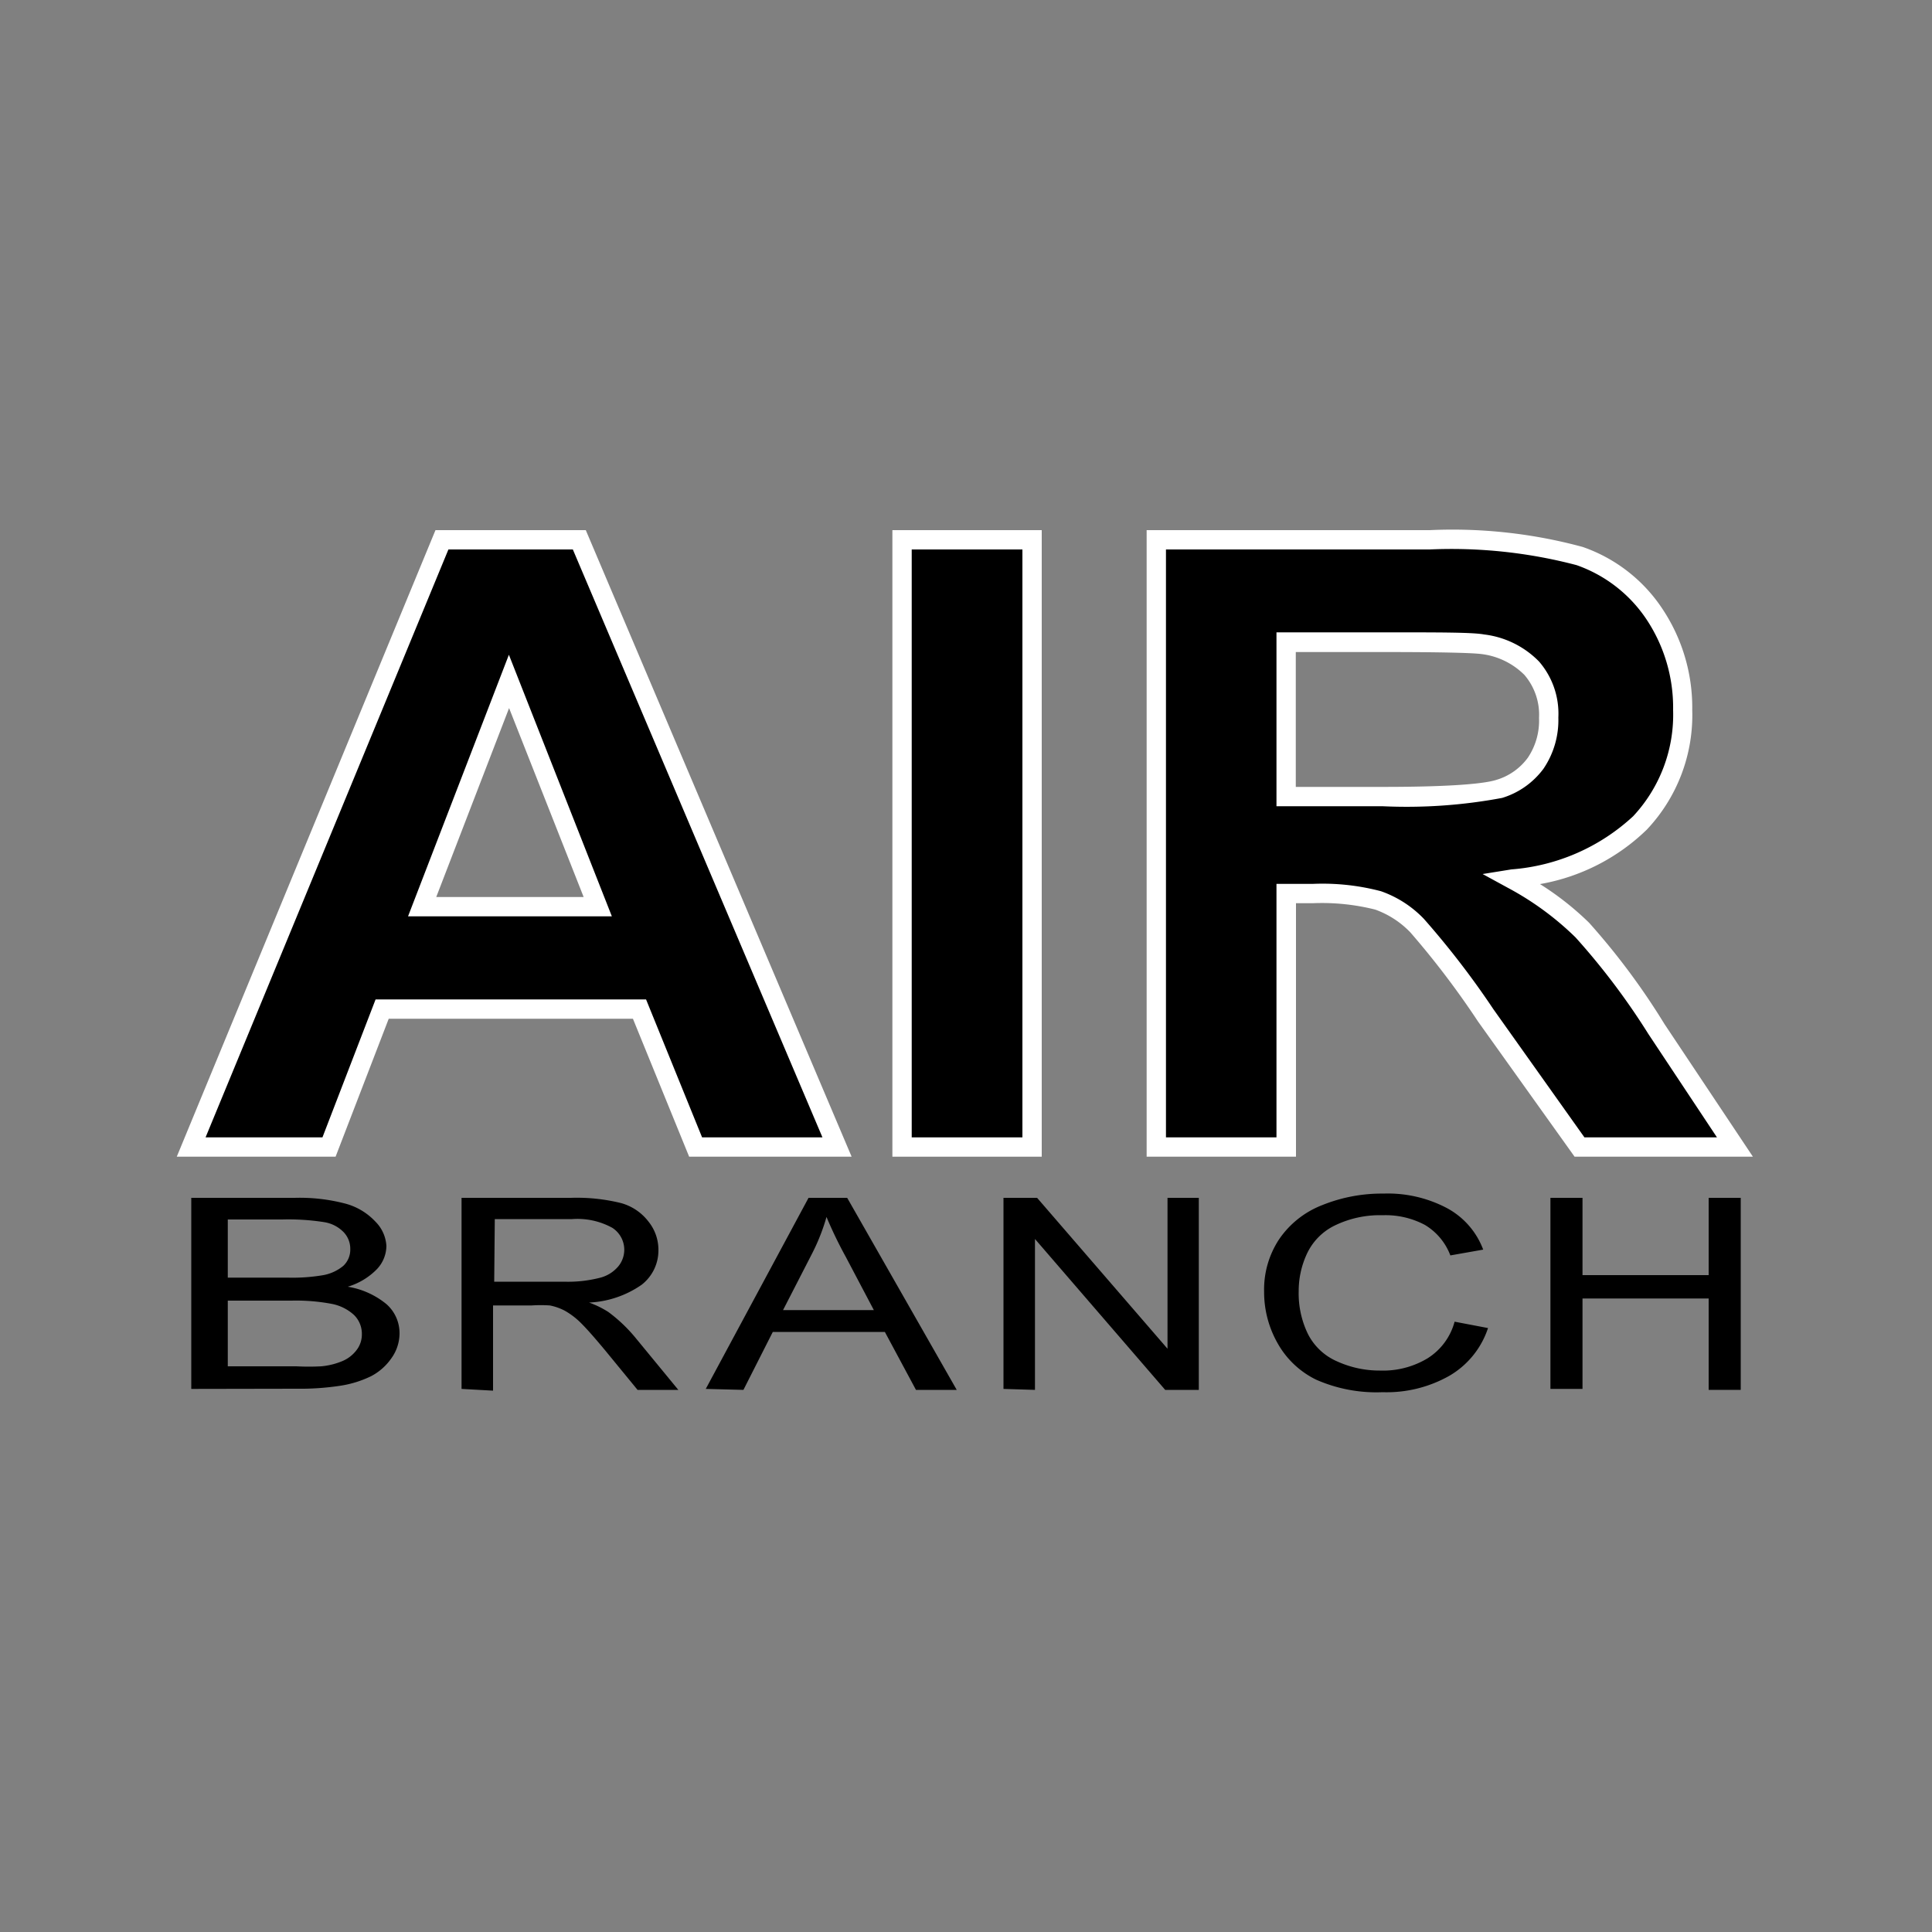 <svg xmlns="http://www.w3.org/2000/svg" viewBox="0 0 100 100"><rect x="0" y="0" width="100" height="100" fill="#808080" stroke="none"/><path d="M9.9,71.89V62h5.36a9.29,9.29,0,0,1,2.62.3,3.28,3.28,0,0,1,1.55.93A1.93,1.93,0,0,1,20,64.49a1.77,1.77,0,0,1-.49,1.2A3.5,3.5,0,0,1,18,66.6a4.22,4.22,0,0,1,2,.9A2,2,0,0,1,20.68,69a2.21,2.21,0,0,1-.42,1.3,2.92,2.92,0,0,1-1.05.93,5.52,5.52,0,0,1-1.56.49,13.76,13.76,0,0,1-2.31.16Zm1.89-5.76h3.09a9.5,9.5,0,0,0,1.8-.12,2.26,2.26,0,0,0,1.09-.49,1.15,1.15,0,0,0,.36-.87,1.24,1.24,0,0,0-.34-.87,1.79,1.79,0,0,0-1-.52,11.91,11.91,0,0,0-2.18-.14H11.79Zm0,4.59h3.55a12.11,12.11,0,0,0,1.29,0,3.69,3.69,0,0,0,1.09-.27,1.78,1.78,0,0,0,.72-.55,1.32,1.32,0,0,0,.29-.84,1.36,1.36,0,0,0-.41-1,2.36,2.36,0,0,0-1.14-.57,9.94,9.94,0,0,0-2.09-.17h-3.3Z"/><path d="M23.89,71.89V62h5.65a9.53,9.53,0,0,1,2.6.27,2.68,2.68,0,0,1,1.41.94,2.33,2.33,0,0,1,.53,1.5,2.25,2.25,0,0,1-.87,1.79,5.17,5.17,0,0,1-2.72.92,4.88,4.88,0,0,1,1,.49,7.9,7.9,0,0,1,1.4,1.33l2.22,2.7H33l-1.69-2.06c-.5-.6-.9-1.06-1.22-1.38a3.88,3.88,0,0,0-.86-.66,2.83,2.83,0,0,0-.77-.27,7,7,0,0,0-.94,0h-2v4.41Zm1.69-5.55H29.2A6.61,6.61,0,0,0,31,66.15a1.82,1.82,0,0,0,1-.6,1.35,1.35,0,0,0-.31-2,3.75,3.75,0,0,0-2.08-.45h-4Z"/><path d="M36.53,71.89,41.85,62h2l5.67,9.94H47.41l-1.61-3H40l-1.52,3Zm4-4.08h4.7l-1.45-2.75a21.68,21.68,0,0,1-1-2.07,10.41,10.41,0,0,1-.75,1.9Z"/><path d="M51.94,71.89V62h1.74l6.75,7.81V62h1.62v9.94H60.31l-6.74-7.81v7.81Z"/><path d="M75.29,68.41l1.73.33a4.48,4.48,0,0,1-2,2.47,6.6,6.6,0,0,1-3.46.85,7.73,7.73,0,0,1-3.44-.65,4.59,4.59,0,0,1-2-1.9,5.36,5.36,0,0,1-.69-2.66,4.72,4.72,0,0,1,.78-2.71,4.79,4.79,0,0,1,2.22-1.76,8.23,8.23,0,0,1,3.18-.6,6.55,6.55,0,0,1,3.3.76,4.05,4.05,0,0,1,1.86,2.14l-1.7.3a3.12,3.12,0,0,0-1.32-1.58,4.34,4.34,0,0,0-2.18-.5,5.34,5.34,0,0,0-2.52.55,3.07,3.07,0,0,0-1.42,1.48,4.56,4.56,0,0,0-.41,1.91,4.8,4.8,0,0,0,.48,2.21,3.05,3.05,0,0,0,1.52,1.42,5.29,5.29,0,0,0,2.22.47,4.46,4.46,0,0,0,2.46-.64A3.22,3.22,0,0,0,75.29,68.41Z"/><path d="M80.25,71.89V62h1.66V66h6.53V62H90.1v9.94H88.44V67.21H81.91v4.68Z"/><path d="M43.33,59.37H36L33.1,52.23H19.78L17,59.37H9.9l13-31.43H30ZM30.94,46.93,26.35,35.27l-4.5,11.66Z"/><path d="M44.08,59.87H35.67l-2.91-7.14H20.12l-2.75,7.14H9.15L22.54,27.44h7.78Zm-7.74-1h6.23L29.65,28.44H23.21L10.64,58.87h6.05l2.75-7.14h14ZM31.67,47.43H21.12l5.22-13.54Zm-9.09-1h7.63l-3.86-9.78Z" fill="#fff"/><path d="M46.69,59.37V27.94h6.73V59.37Z"/><path d="M53.92,59.87H46.19V27.44h7.73Zm-6.73-1h5.73V28.44H47.19Z" fill="#fff"/><path d="M59.85,59.37V27.94H74a25.83,25.83,0,0,1,7.76.84,7.59,7.59,0,0,1,3.87,3,8.66,8.66,0,0,1,1.46,4.95,8.09,8.09,0,0,1-2.21,5.84A10.82,10.82,0,0,1,78.3,45.5a15.26,15.26,0,0,1,3.6,2.64,34.42,34.42,0,0,1,3.83,5.1l4.07,6.13h-8l-4.87-6.84a47.27,47.27,0,0,0-3.54-4.62,5.19,5.19,0,0,0-2-1.31,11.93,11.93,0,0,0-3.38-.35H66.57V59.37Zm6.72-18.14h5a27,27,0,0,0,6-.39,3.58,3.58,0,0,0,1.88-1.32,3.9,3.9,0,0,0,.68-2.36,3.64,3.64,0,0,0-.89-2.57,4.22,4.22,0,0,0-2.54-1.23c-.54-.07-2.18-.11-4.91-.11H66.57Z"/><path d="M90.73,59.87H81.5l-5-7A44.27,44.27,0,0,0,73,48.26a4.74,4.74,0,0,0-1.82-1.18,11.3,11.3,0,0,0-3.23-.33h-.87V59.87H59.35V27.44H74a25.72,25.72,0,0,1,7.92.87,8.14,8.14,0,0,1,4.13,3.21,9.21,9.21,0,0,1,1.54,5.23,8.63,8.63,0,0,1-2.35,6.19,10.52,10.52,0,0,1-5.53,2.82,15.24,15.24,0,0,1,2.54,2A36.3,36.3,0,0,1,86.15,53Zm-8.72-1h6.86l-3.55-5.35a36.2,36.2,0,0,0-3.77-5,15.31,15.31,0,0,0-3.49-2.56l-1.32-.72L78.23,45a10.43,10.43,0,0,0,6.3-2.75,7.7,7.7,0,0,0,2.07-5.5,8.25,8.25,0,0,0-1.37-4.68,7.22,7.22,0,0,0-3.63-2.82A25.46,25.46,0,0,0,74,28.44H60.35V58.87h5.72V45.75h1.87a11.85,11.85,0,0,1,3.54.38,5.66,5.66,0,0,1,2.22,1.43,44.24,44.24,0,0,1,3.6,4.68ZM71.55,41.73H66.07v-9h5.75c2.78,0,4.41,0,5,.11a4.77,4.77,0,0,1,2.84,1.4,4.12,4.12,0,0,1,1,2.9,4.48,4.48,0,0,1-.77,2.65,4.17,4.17,0,0,1-2.14,1.51A26.77,26.77,0,0,1,71.55,41.73Zm-4.48-1h4.48c3.94,0,5.38-.2,5.89-.36a3.12,3.12,0,0,0,1.64-1.15,3.44,3.44,0,0,0,.58-2.06,3.16,3.16,0,0,0-.76-2.23,3.8,3.8,0,0,0-2.25-1.08c-.5-.06-2.13-.1-4.83-.1H67.07Z" fill="#fff"/></svg>